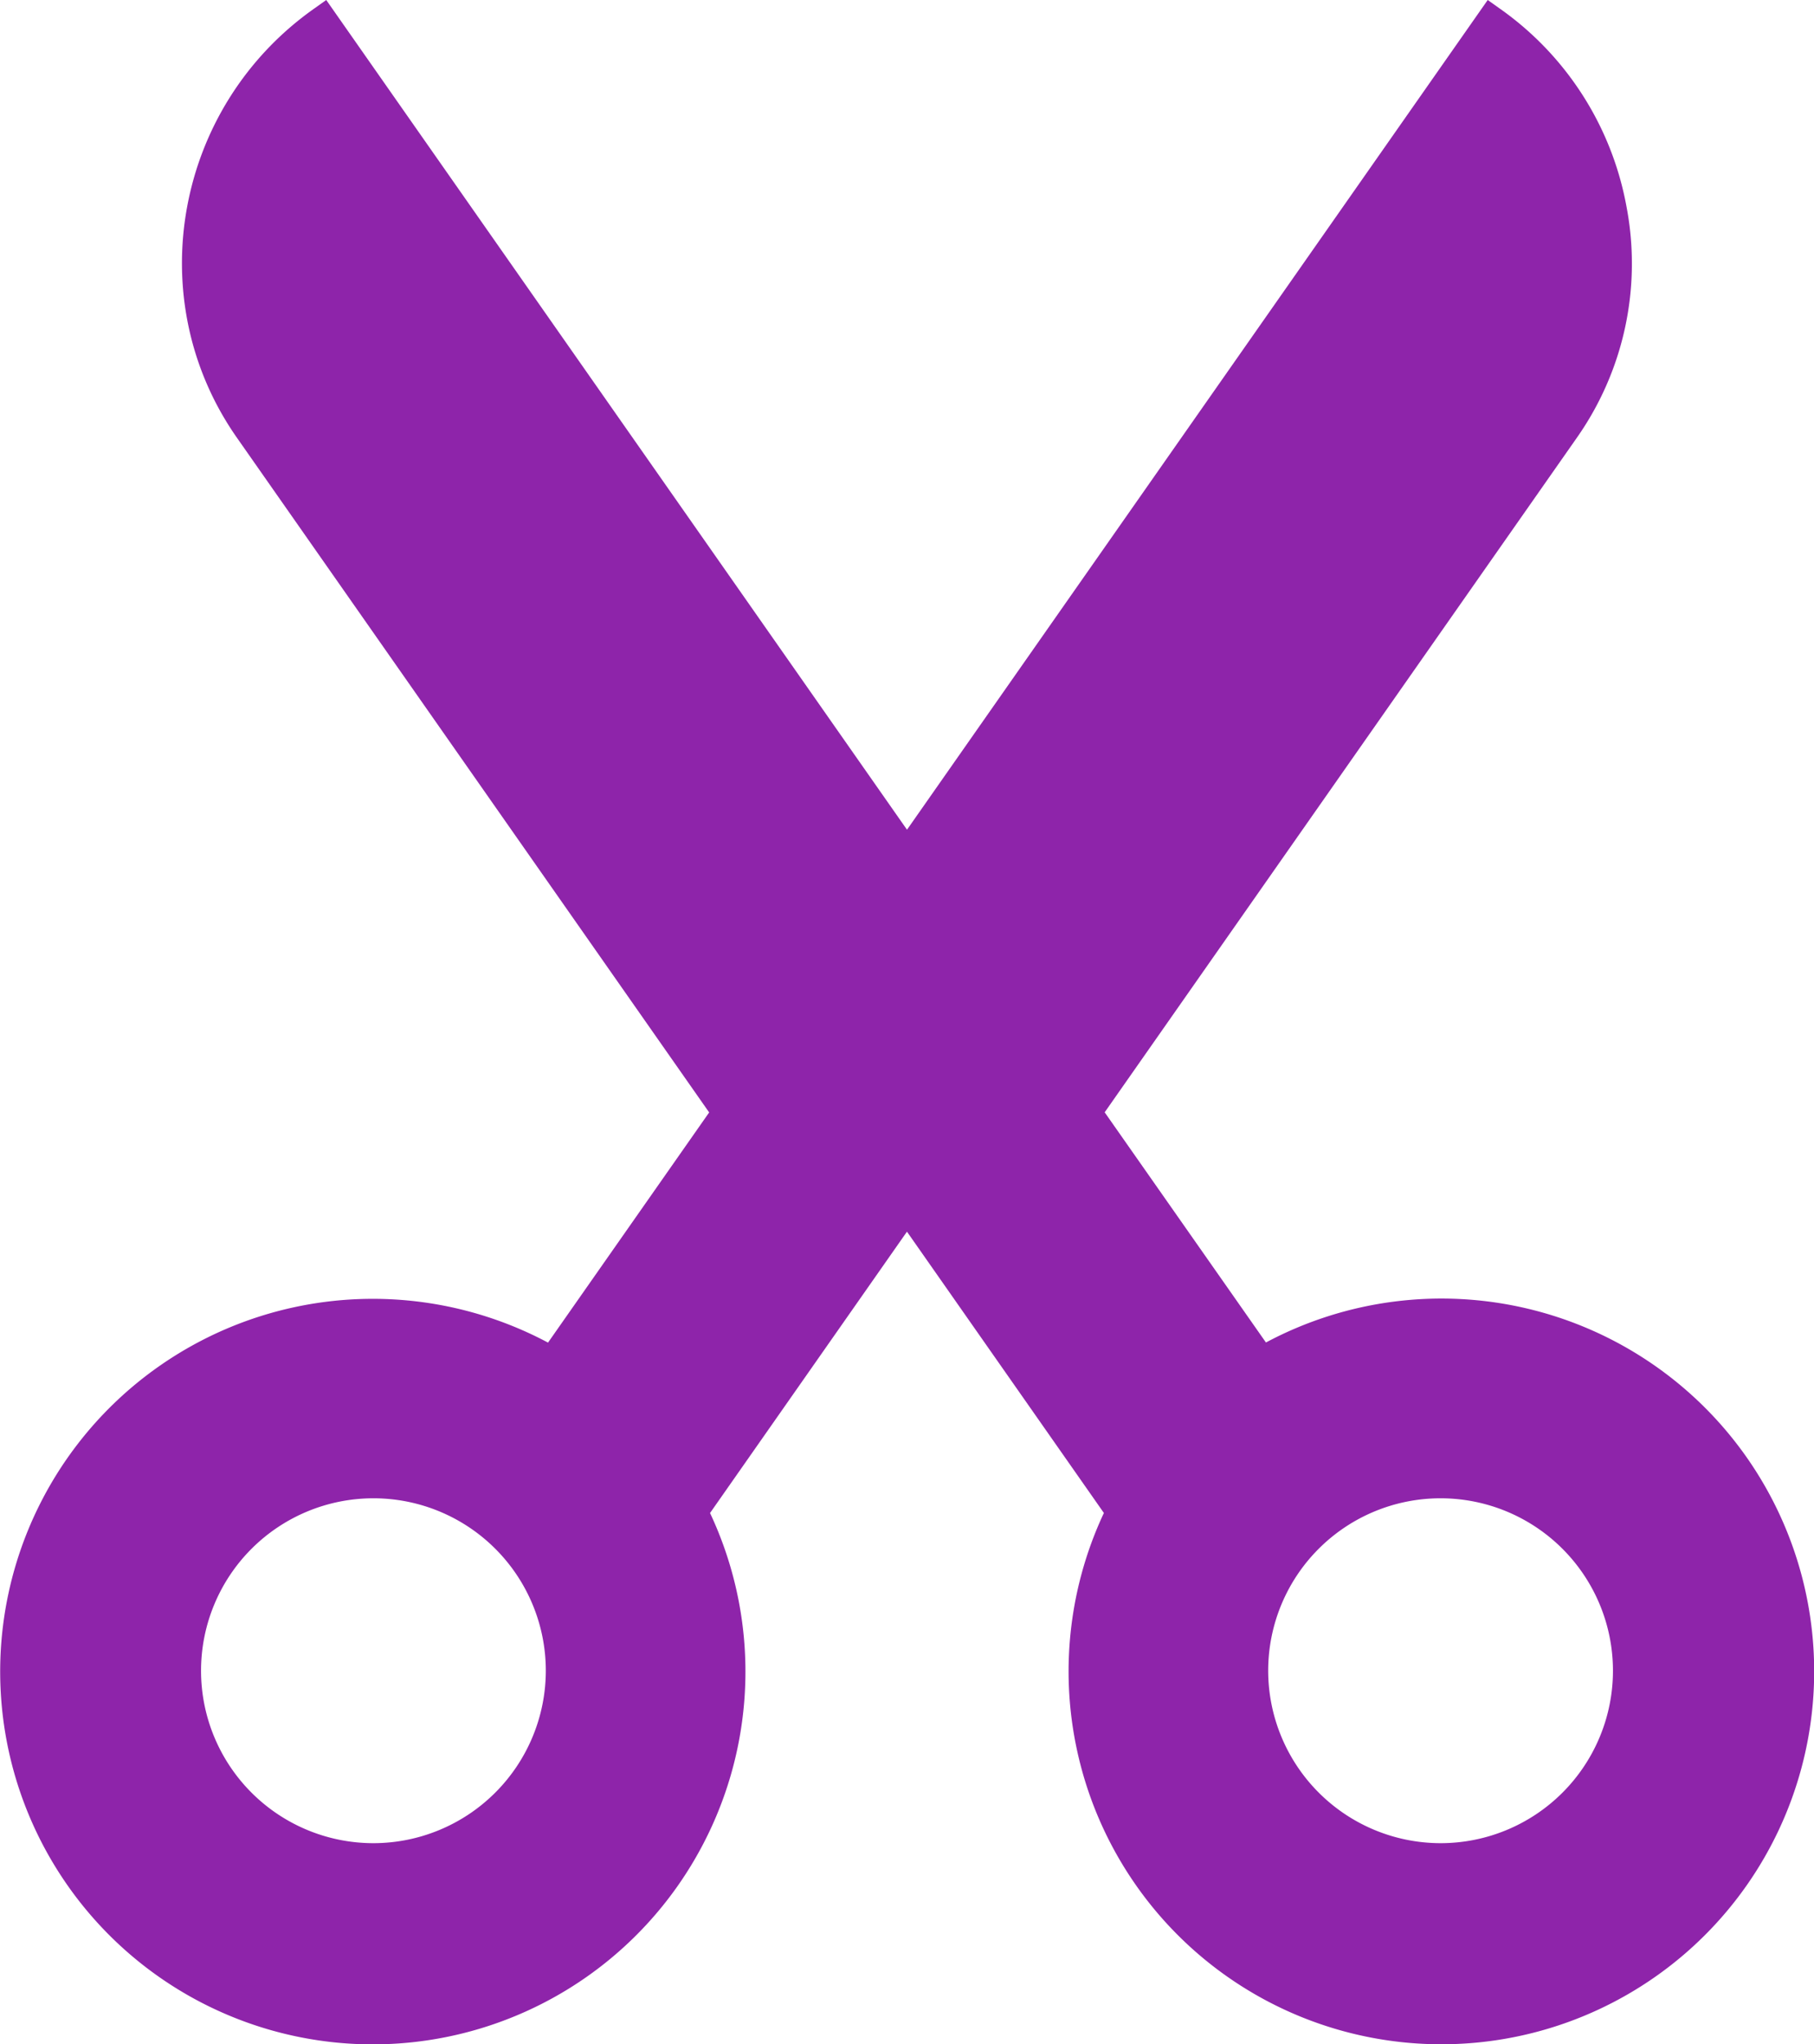 <svg xmlns="http://www.w3.org/2000/svg" viewBox="0 0 453.22 510.58"><defs><style>.cls-1{fill:#8e24aa;}</style></defs><title>hair</title><g id="Layer_2" data-name="Layer 2"><g id="Capa_1" data-name="Capa 1"><path class="cls-1" d="M436.41,364A93.14,93.14,0,0,0,316.29,335.3L276,277.81,394,109.29A75.68,75.68,0,0,0,406.39,51.7,77.47,77.47,0,0,0,374.51,2l-2.81-2L226.61,207.23,81.51,0,78.7,2c-35,24.52-43.78,72.66-19.52,107.31l118,168.53-40.26,57.49a93.1,93.1,0,1,0,40.48,42.56l49.2-70.27,49.2,70.26A93.14,93.14,0,1,0,436.41,364ZM316.85,417.28a43.07,43.07,0,1,1,43.07,43.07A43.12,43.12,0,0,1,316.85,417.28ZM93.3,460.35a43.07,43.07,0,1,1,43.07-43.07A43.12,43.12,0,0,1,93.3,460.35Z"/></g></g></svg>